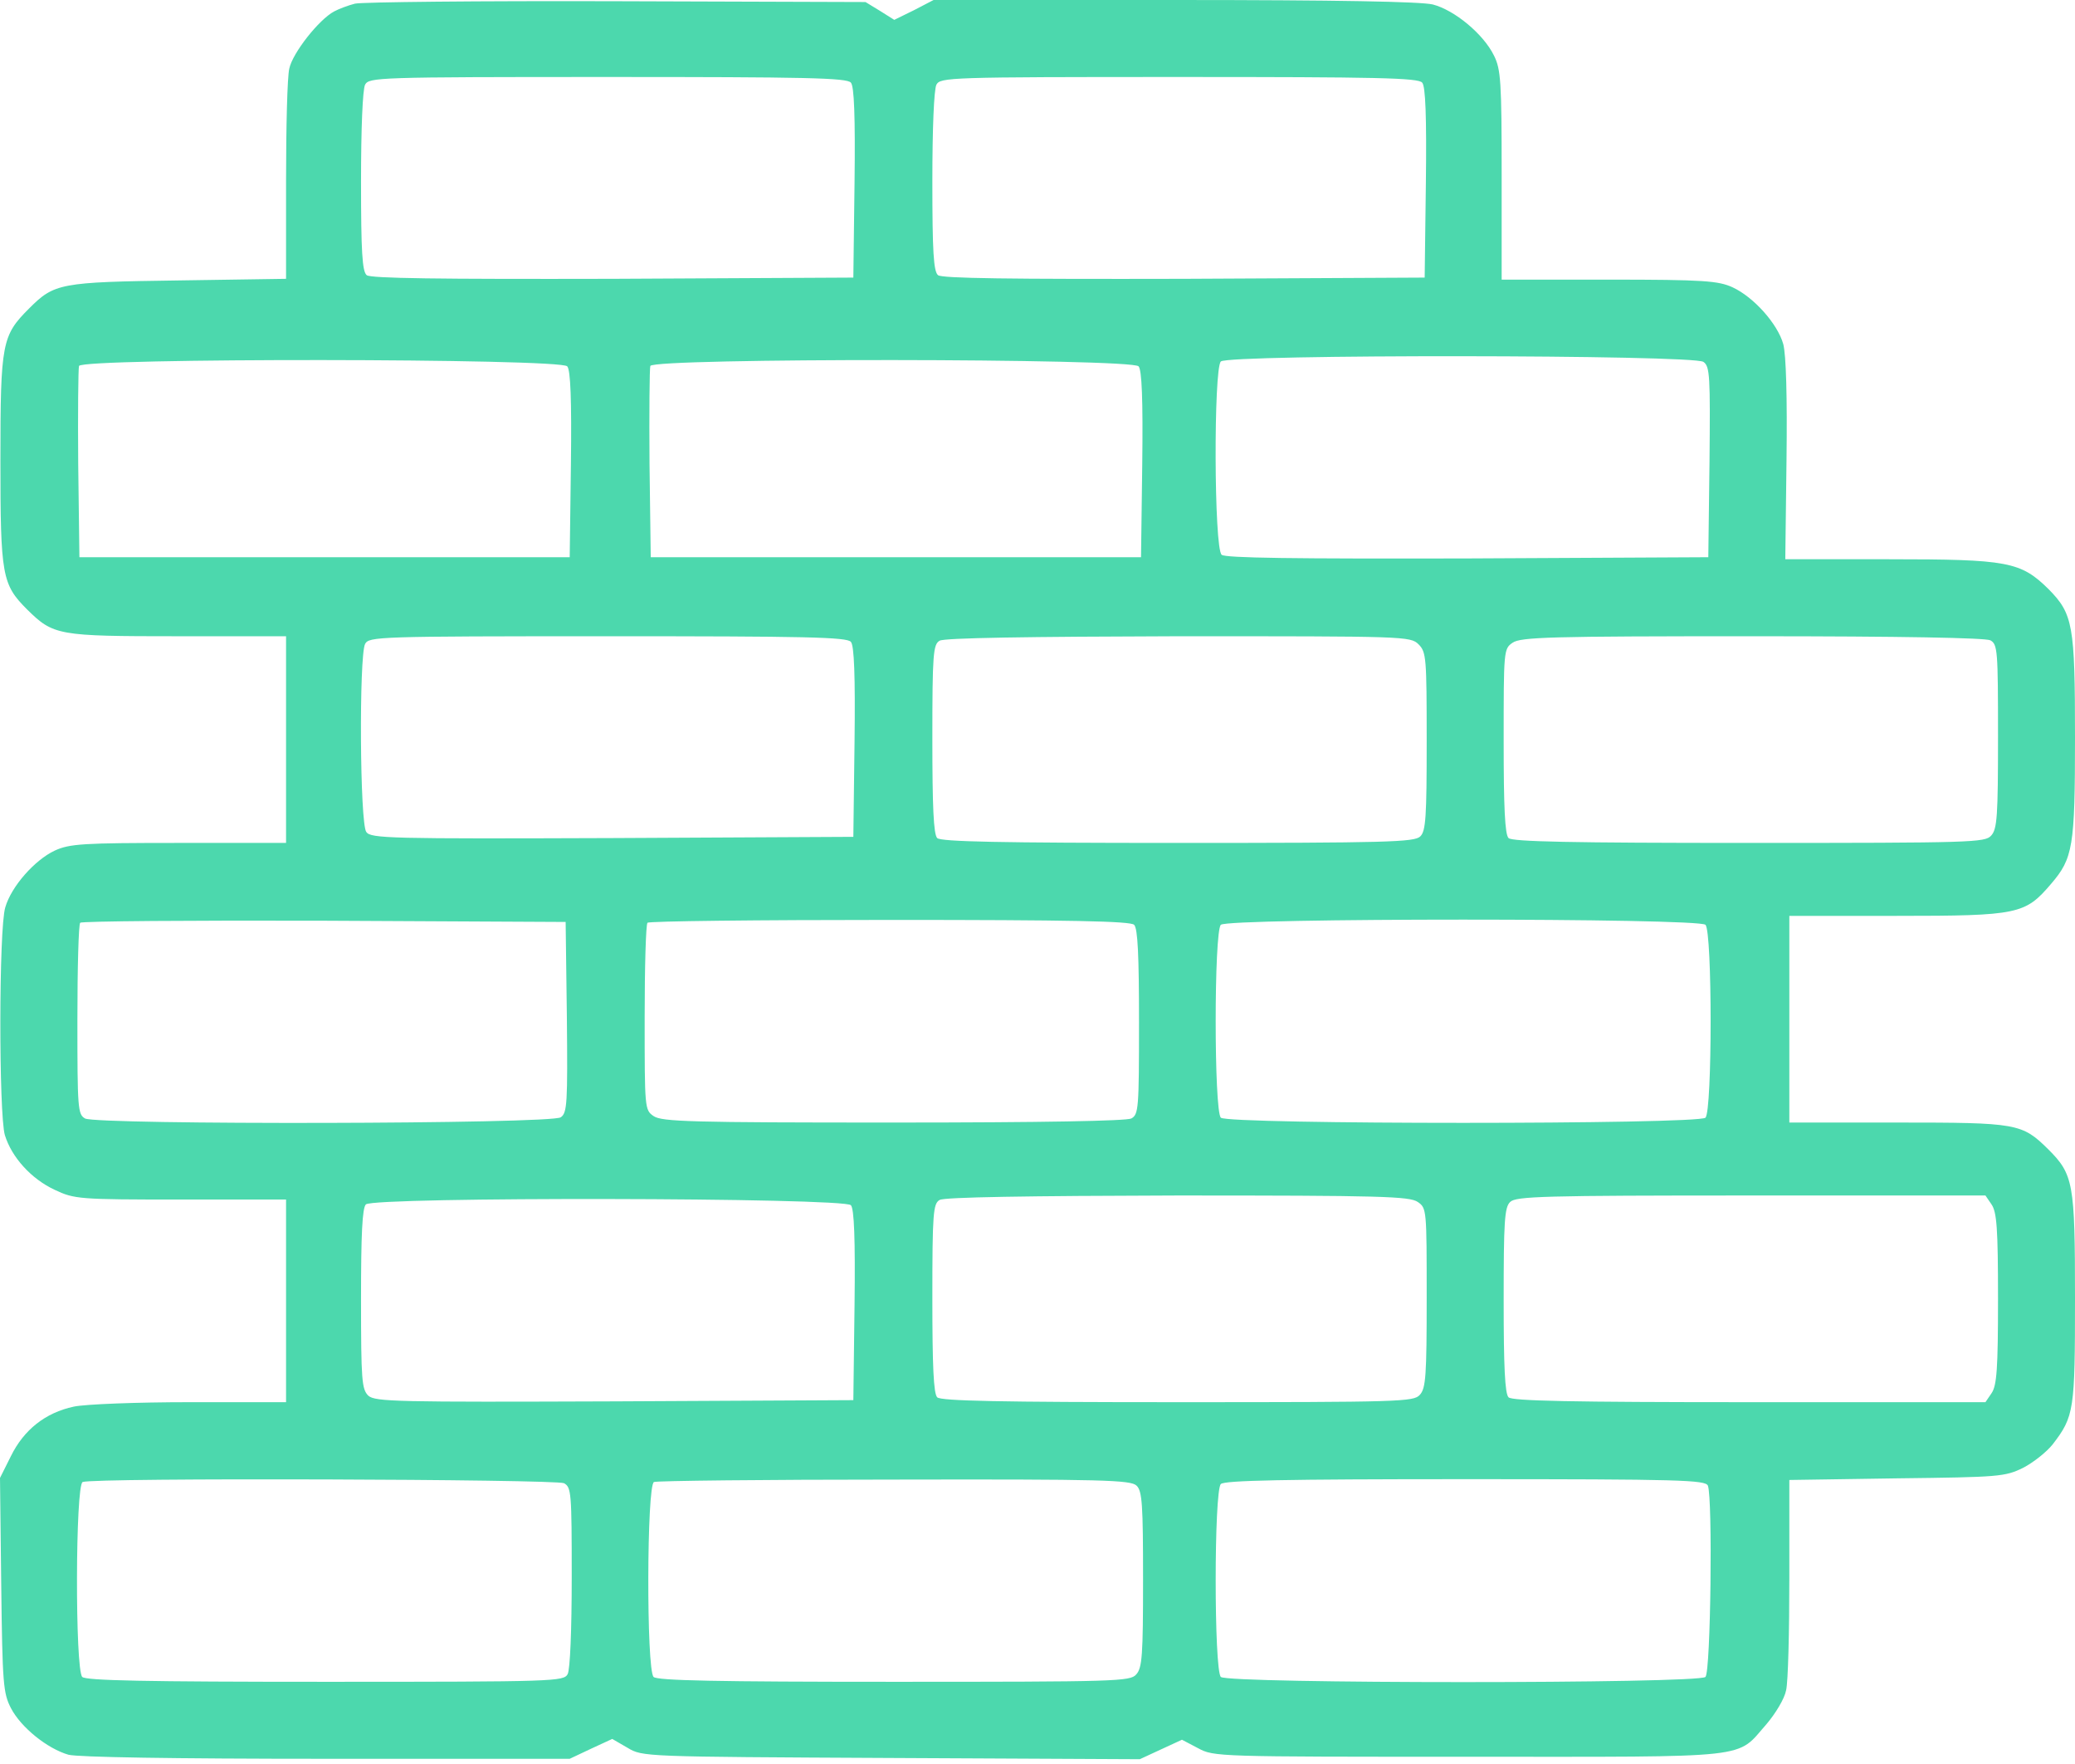 <svg width="100" height="85" viewBox="0 0 100 85" fill="none" xmlns="http://www.w3.org/2000/svg">
<path d="M17.106 0.176C16.794 0.254 16.325 0.43 16.11 0.547C15.368 0.937 14.099 2.558 13.943 3.3C13.845 3.691 13.786 6.132 13.786 8.729V13.435L8.612 13.513C2.89 13.591 2.617 13.65 1.406 14.86C0.098 16.169 0.02 16.501 0.02 22.164C0.02 27.748 0.098 28.159 1.308 29.369C2.578 30.619 2.792 30.658 8.553 30.658H13.786V35.638V40.617H8.612C4.003 40.617 3.359 40.656 2.636 40.988C1.679 41.437 0.547 42.706 0.254 43.722C-0.059 44.737 -0.059 53.681 0.234 54.696C0.566 55.77 1.504 56.805 2.636 57.333C3.593 57.782 3.788 57.801 8.709 57.801H13.786V62.683V67.565H9.158C6.6 67.565 4.101 67.662 3.554 67.78C2.187 68.073 1.152 68.893 0.527 70.162L0 71.216L0.059 76.372C0.117 81.156 0.156 81.586 0.527 82.308C1.015 83.245 2.285 84.261 3.3 84.554C3.769 84.671 8.26 84.749 15.739 84.749H27.456L28.491 84.261L29.506 83.792L30.248 84.222C30.971 84.651 30.99 84.651 42.941 84.71L54.931 84.769L55.946 84.3L56.962 83.831L57.743 84.241C58.504 84.651 58.66 84.651 70.806 84.651C84.691 84.651 83.636 84.769 85.14 83.07C85.569 82.562 85.999 81.859 86.077 81.449C86.175 81.058 86.233 78.617 86.233 76.02V71.314L91.408 71.236C96.348 71.177 96.622 71.158 97.501 70.728C97.989 70.475 98.633 69.967 98.926 69.596C99.961 68.248 100 67.955 100 62.546C100 57.001 99.922 56.59 98.711 55.38C97.442 54.13 97.227 54.091 91.466 54.091H86.233V49.111V44.132H91.408C97.286 44.132 97.598 44.054 98.848 42.589C99.902 41.359 100 40.812 100 35.54C100 30.111 99.902 29.584 98.731 28.393C97.383 27.065 96.778 26.948 91.037 26.948H86.038L86.097 22.164C86.135 19.137 86.077 17.087 85.94 16.579C85.667 15.602 84.515 14.314 83.499 13.845C82.816 13.533 82.132 13.474 77.543 13.474H72.369V8.436C72.369 3.925 72.33 3.339 71.998 2.675C71.49 1.64 70.103 0.488 69.049 0.215C68.463 0.078 64.48 -5.34058e-05 56.59 -5.34058e-05H44.991L44.054 0.488L43.097 0.957L42.414 0.527L41.711 0.098L29.701 0.059C23.101 0.039 17.438 0.098 17.106 0.176ZM41.008 3.984C41.164 4.159 41.222 5.604 41.183 8.807L41.125 13.376L29.526 13.435C21.129 13.454 17.848 13.415 17.672 13.259C17.457 13.083 17.399 12.127 17.399 8.748C17.399 6.171 17.477 4.316 17.594 4.081C17.79 3.73 18.141 3.71 29.291 3.71C38.801 3.71 40.832 3.749 41.008 3.984ZM68.541 3.984C68.698 4.159 68.756 5.604 68.717 8.807L68.659 13.376L57.059 13.435C48.662 13.454 45.382 13.415 45.206 13.259C44.991 13.083 44.933 12.127 44.933 8.748C44.933 6.171 45.011 4.316 45.128 4.081C45.323 3.73 45.675 3.71 56.825 3.71C66.335 3.71 68.366 3.749 68.541 3.984ZM82.093 17.438C82.406 17.653 82.425 18.121 82.386 22.261L82.328 26.85L70.728 26.909C62.332 26.928 59.051 26.889 58.875 26.733C58.504 26.421 58.485 17.77 58.836 17.418C59.188 17.067 81.625 17.087 82.093 17.438ZM27.338 17.653C27.495 17.828 27.553 19.254 27.514 22.378L27.456 26.85H15.642H3.827L3.769 22.359C3.749 19.898 3.769 17.77 3.808 17.633C3.964 17.243 27.026 17.262 27.338 17.653ZM54.872 17.653C55.028 17.828 55.087 19.254 55.048 22.378L54.989 26.85H43.175H31.361L31.302 22.359C31.283 19.898 31.302 17.77 31.341 17.633C31.498 17.243 54.56 17.262 54.872 17.653ZM41.008 30.931C41.164 31.107 41.222 32.552 41.183 35.755L41.125 40.324L29.506 40.383C18.766 40.422 17.868 40.402 17.653 40.09C17.34 39.68 17.301 31.615 17.594 31.029C17.79 30.678 18.141 30.658 29.291 30.658C38.801 30.658 40.832 30.697 41.008 30.931ZM68.366 31.049C68.737 31.42 68.756 31.693 68.756 35.716C68.756 39.348 68.717 40.051 68.444 40.305C68.17 40.578 66.842 40.617 56.766 40.617C48.194 40.617 45.343 40.558 45.167 40.383C44.991 40.207 44.933 38.879 44.933 35.599C44.933 31.498 44.972 31.049 45.284 30.873C45.499 30.736 49.561 30.678 56.805 30.658C67.721 30.658 67.975 30.658 68.366 31.049ZM95.919 30.853C96.27 31.049 96.29 31.322 96.29 35.481C96.29 39.328 96.251 39.953 95.958 40.266C95.665 40.597 95.04 40.617 84.28 40.617C75.727 40.617 72.876 40.558 72.701 40.383C72.525 40.207 72.466 38.899 72.466 35.716C72.466 31.341 72.466 31.263 72.896 30.971C73.287 30.697 74.712 30.658 84.437 30.658C91.72 30.658 95.665 30.736 95.919 30.853ZM27.319 49.014C27.358 53.154 27.338 53.622 27.026 53.837C26.596 54.169 4.706 54.208 4.101 53.896C3.749 53.7 3.73 53.427 3.73 49.131C3.73 46.632 3.788 44.523 3.866 44.464C3.925 44.386 9.236 44.347 15.622 44.366L27.26 44.425L27.319 49.014ZM54.657 44.562C54.833 44.737 54.892 46.046 54.892 49.248C54.892 53.427 54.872 53.7 54.521 53.896C54.267 54.013 50.322 54.091 43.038 54.091C33.314 54.091 31.888 54.052 31.498 53.779C31.068 53.486 31.068 53.407 31.068 49.033C31.068 46.592 31.127 44.523 31.205 44.464C31.263 44.386 36.516 44.327 42.882 44.327C51.592 44.327 54.481 44.386 54.657 44.562ZM82.191 44.562C82.523 44.894 82.523 53.525 82.191 53.857C81.859 54.189 59.168 54.189 58.836 53.857C58.504 53.525 58.504 44.894 58.836 44.562C59.168 44.23 81.859 44.23 82.191 44.562ZM68.326 57.918C68.756 58.211 68.756 58.289 68.756 62.527C68.756 66.276 68.717 66.901 68.424 67.213C68.131 67.545 67.506 67.565 56.747 67.565C48.194 67.565 45.343 67.506 45.167 67.331C44.991 67.155 44.933 65.827 44.933 62.546C44.933 58.446 44.972 57.996 45.284 57.821C45.499 57.684 49.561 57.625 56.747 57.606C66.53 57.606 67.936 57.645 68.326 57.918ZM95.977 58.035C96.231 58.407 96.29 59.188 96.29 62.585C96.29 65.983 96.231 66.764 95.977 67.135L95.684 67.565H84.3C75.727 67.565 72.876 67.506 72.701 67.331C72.525 67.155 72.466 65.847 72.466 62.663C72.466 58.875 72.505 58.172 72.779 57.918C73.052 57.645 74.361 57.606 84.378 57.606H95.684L95.977 58.035ZM41.008 58.075C41.164 58.25 41.222 59.695 41.183 62.898L41.125 67.467L29.623 67.526C19.117 67.565 18.082 67.545 17.75 67.252C17.438 66.94 17.399 66.549 17.399 62.585C17.399 59.5 17.457 58.211 17.633 58.035C18.004 57.664 40.695 57.703 41.008 58.075ZM27.182 71.47C27.534 71.666 27.553 71.919 27.553 75.981C27.553 78.578 27.475 80.433 27.358 80.668C27.163 81.019 26.811 81.039 15.681 81.039C7.01 81.039 4.14 80.98 3.964 80.805C3.613 80.453 3.632 71.549 3.984 71.412C4.472 71.197 26.792 71.275 27.182 71.47ZM54.775 71.588C55.048 71.841 55.087 72.525 55.087 76.098C55.087 79.75 55.048 80.375 54.755 80.687C54.462 81.019 53.837 81.039 43.078 81.039C34.525 81.039 31.674 80.98 31.498 80.805C31.146 80.453 31.166 71.549 31.517 71.412C31.634 71.353 36.868 71.295 43.117 71.295C53.193 71.275 54.501 71.314 54.775 71.588ZM82.308 71.588C82.543 72.193 82.445 80.551 82.191 80.805C81.859 81.136 59.168 81.136 58.836 80.805C58.504 80.472 58.504 71.841 58.836 71.509C59.012 71.334 61.902 71.275 70.631 71.275C80.98 71.275 82.191 71.314 82.308 71.588Z" fill="#4CD8AD"/>
</svg>
